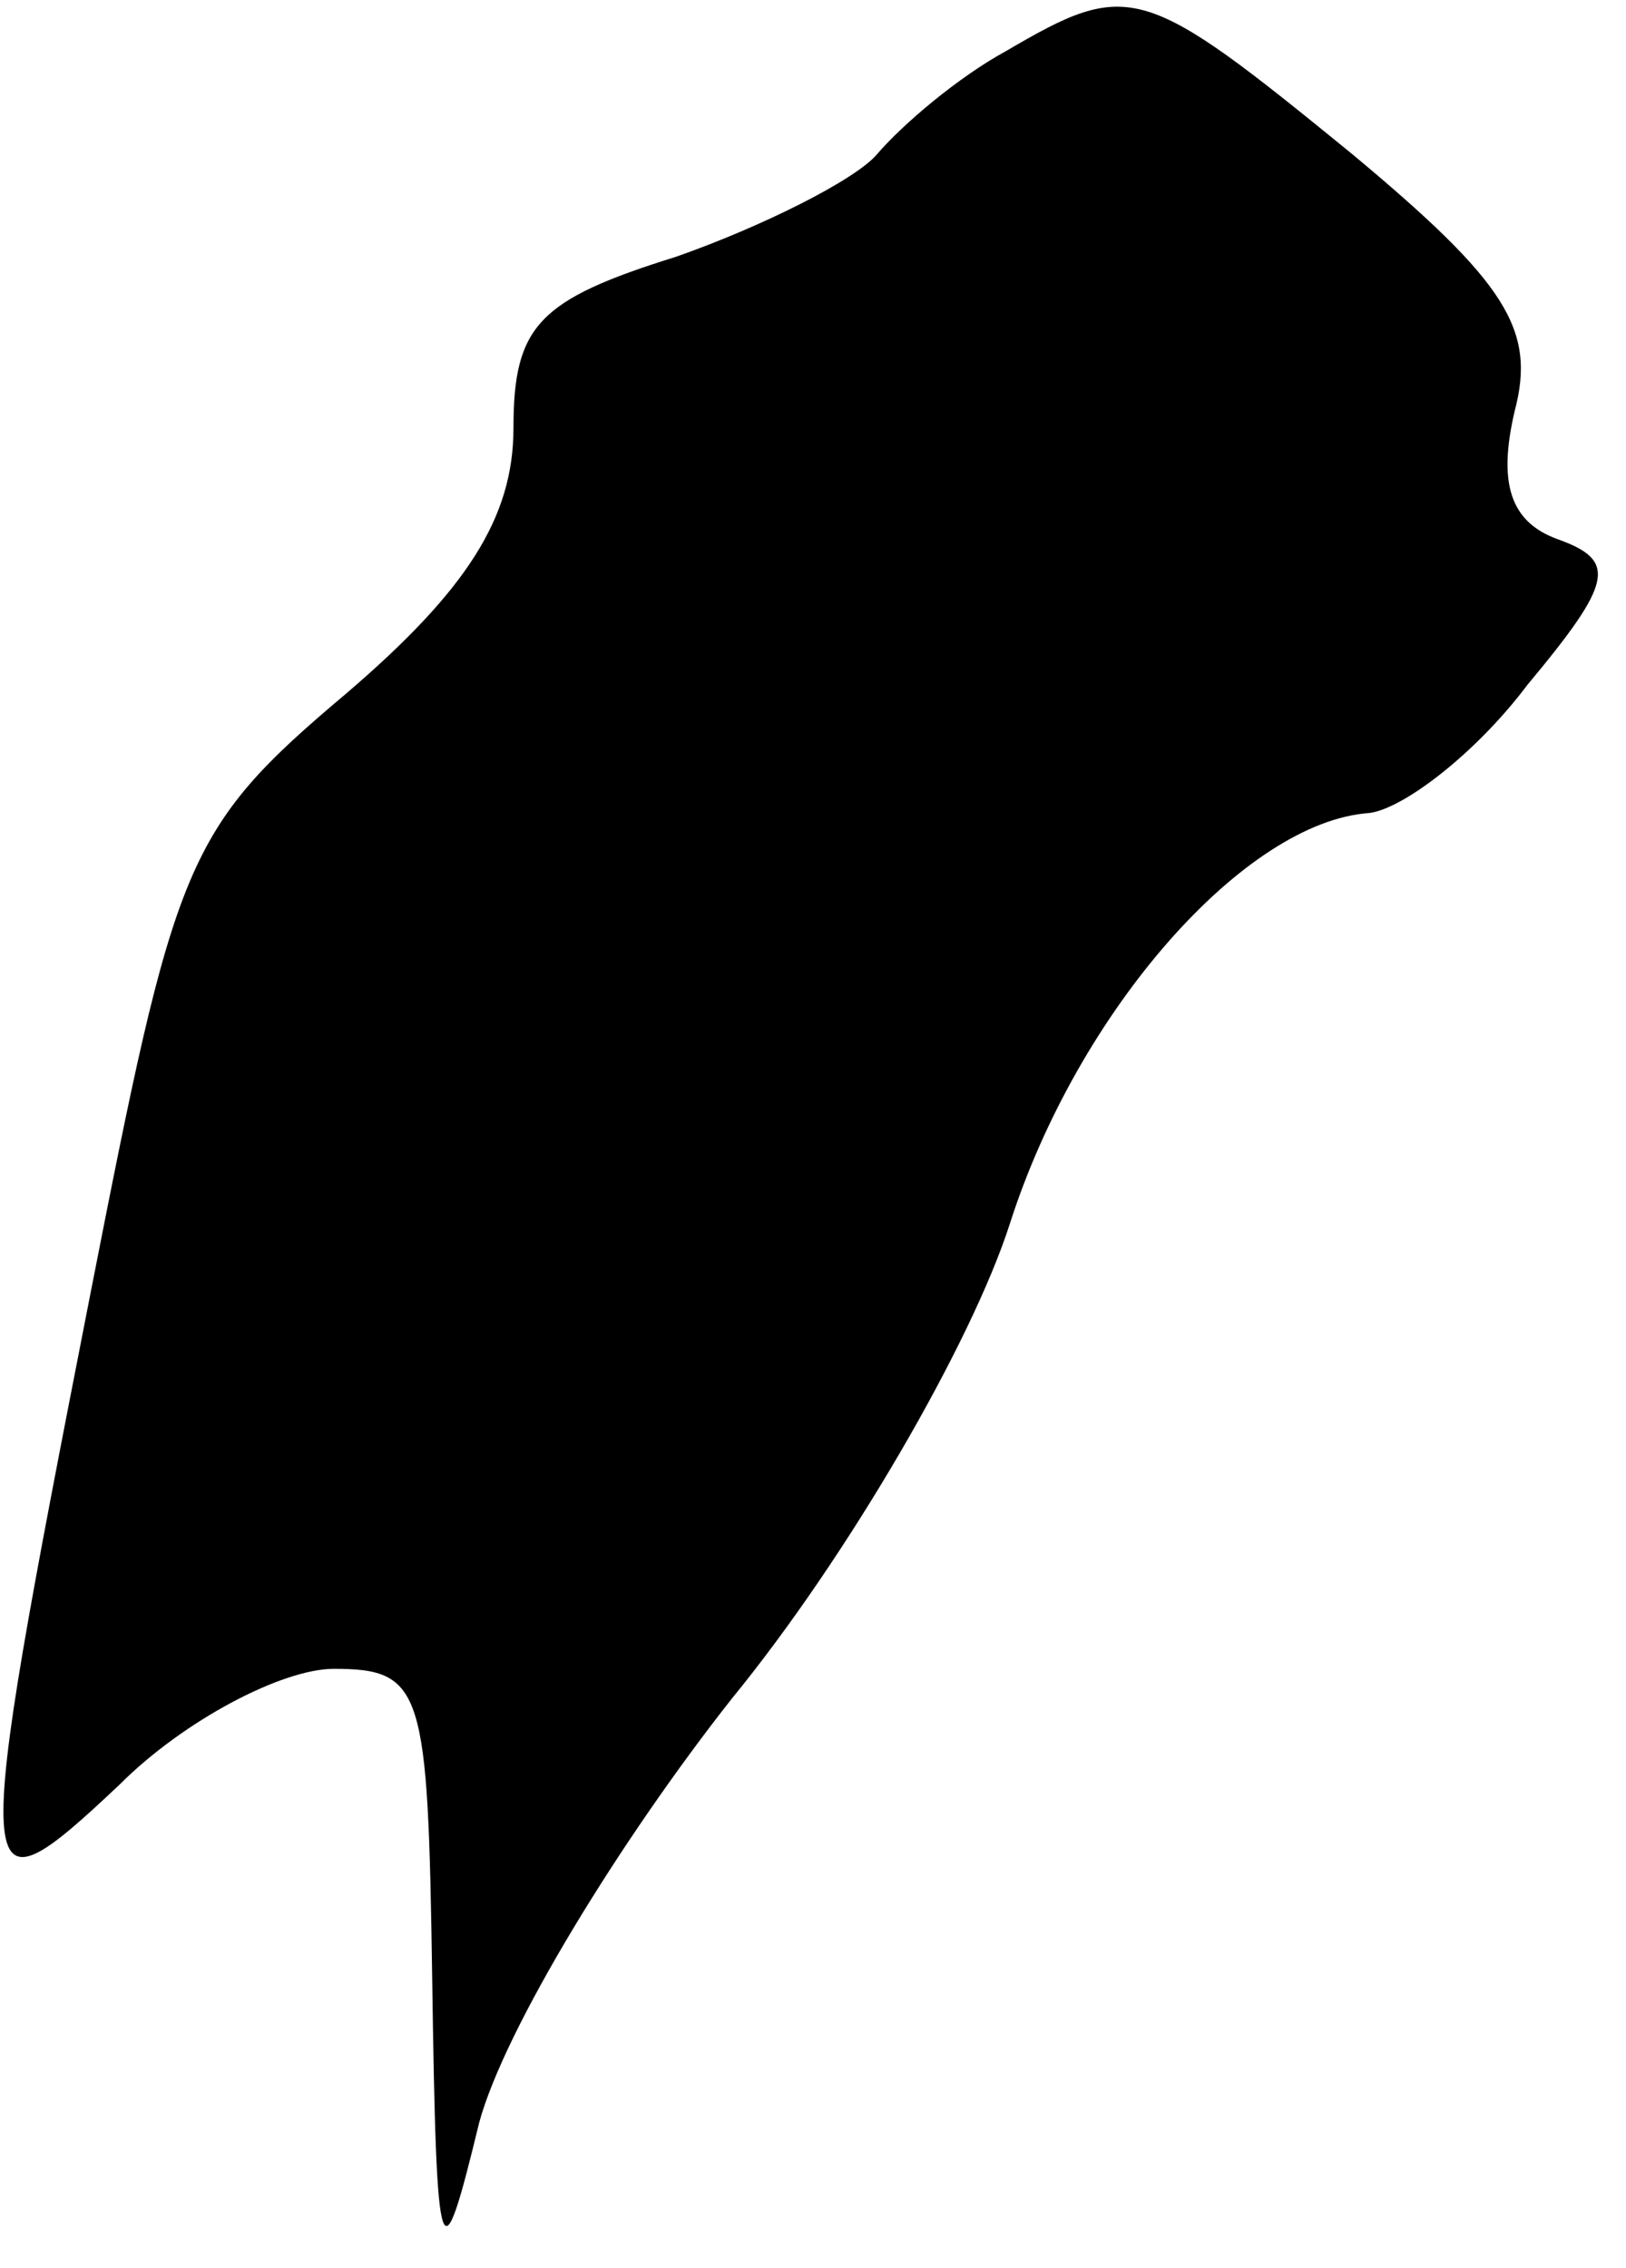 <?xml version="1.0" standalone="no"?>
<!DOCTYPE svg PUBLIC "-//W3C//DTD SVG 20010904//EN"
 "http://www.w3.org/TR/2001/REC-SVG-20010904/DTD/svg10.dtd">
<svg version="1.0" xmlns="http://www.w3.org/2000/svg"
 width="38pt" height="53pt" viewBox="0 0 38 53"
 preserveAspectRatio="xMidYMid meet">
<g transform="translate(0,53) scale(0.1,-0.1)"
fill="#000000" stroke="none">
<path fill="#000000" stroke="none" d="M235 518 c-11 -6 -24 -17 -30 -24 -5
-6 -27 -17 -47 -24 -32 -10 -38 -16 -38 -40 0 -21 -11 -38 -39 -62 -38 -32
-40 -39 -60 -141 -28 -143 -28 -147 7 -114 15 15 38 27 50 27 21 0 22 -5 23
-72 1 -70 2 -71 11 -34 6 22 33 66 59 99 27 33 56 83 65 111 16 50 55 94 84
96 8 1 25 14 37 30 20 24 21 29 7 34 -11 4 -14 13 -10 30 5 19 -2 30 -38 60
-49 40 -52 41 -81 24z"/>
</g>
</svg>
